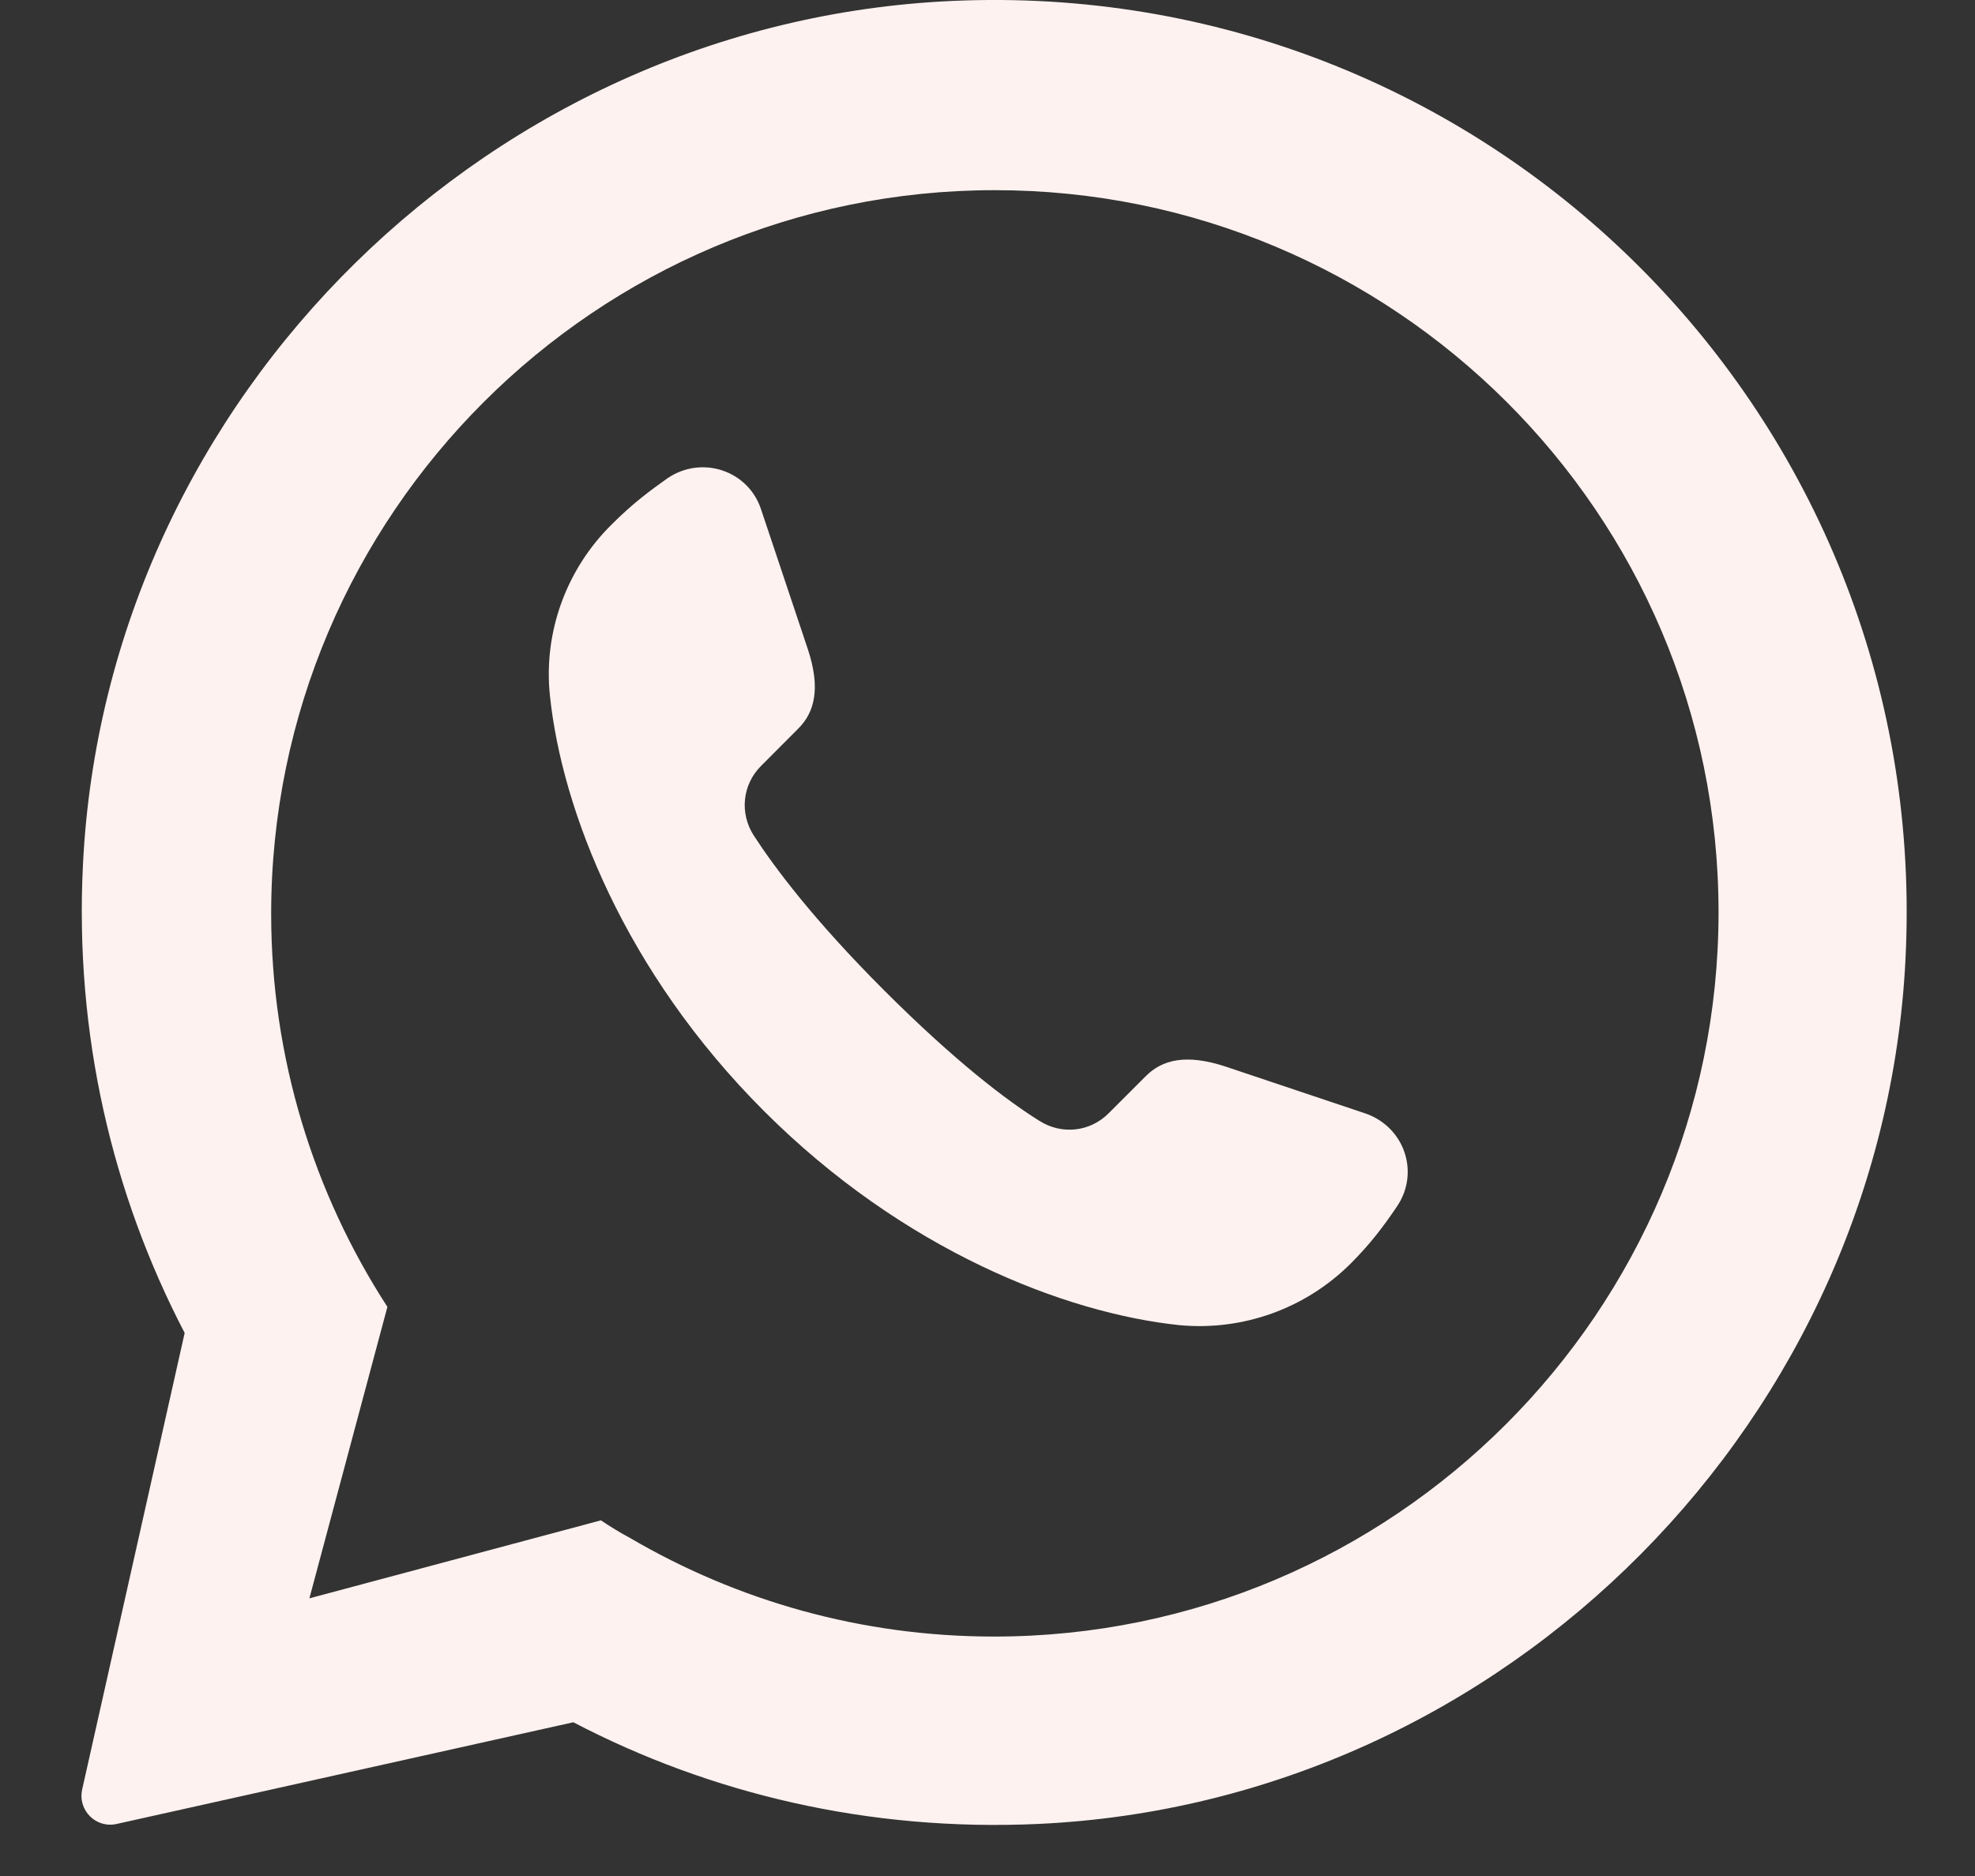 <svg width="20" height="19" viewBox="0 0 20 19" fill="none" xmlns="http://www.w3.org/2000/svg">
<rect x="0" y="0" width="20" height="19" fill="#333333" stroke="none"/>
<path d="M9.757 0.005C5 0.16 1.073 4.01 0.84 8.759C0.755 10.471 1.135 12.09 1.87 13.5L0.832 18.124C0.786 18.334 0.972 18.52 1.181 18.473L5.806 17.443C7.2 18.171 8.804 18.55 10.508 18.473C15.257 18.256 19.123 14.352 19.301 9.603C19.51 4.235 15.133 -0.173 9.757 0.005ZM10.067 16.575C8.719 16.575 7.464 16.211 6.379 15.576C6.278 15.522 6.178 15.46 6.085 15.398L3.133 16.188L3.923 13.236C3.18 12.09 2.746 10.719 2.746 9.255C2.746 5.211 6.038 1.926 10.074 1.926C14.111 1.926 17.403 5.195 17.403 9.239C17.403 13.283 14.111 16.575 10.067 16.575Z" fill="#FEF2F0"/>
<path d="M14.141 12.227C14.013 12.416 13.884 12.59 13.681 12.794C13.22 13.255 12.585 13.481 11.943 13.421C10.788 13.3 9.149 12.665 7.737 11.253C6.324 9.841 5.69 8.202 5.569 7.047C5.501 6.405 5.735 5.763 6.196 5.31C6.408 5.098 6.581 4.97 6.762 4.842C7.11 4.608 7.578 4.766 7.707 5.159L8.182 6.579C8.311 6.971 8.25 7.213 8.084 7.379L7.707 7.757C7.518 7.946 7.488 8.233 7.631 8.459C7.842 8.784 8.235 9.312 8.953 10.03C9.678 10.755 10.199 11.148 10.524 11.351C10.75 11.495 11.037 11.465 11.226 11.276L11.604 10.898C11.77 10.732 12.011 10.672 12.404 10.8L13.824 11.276C14.224 11.412 14.383 11.88 14.141 12.227Z" fill="#FEF2F0"/>
</svg>

